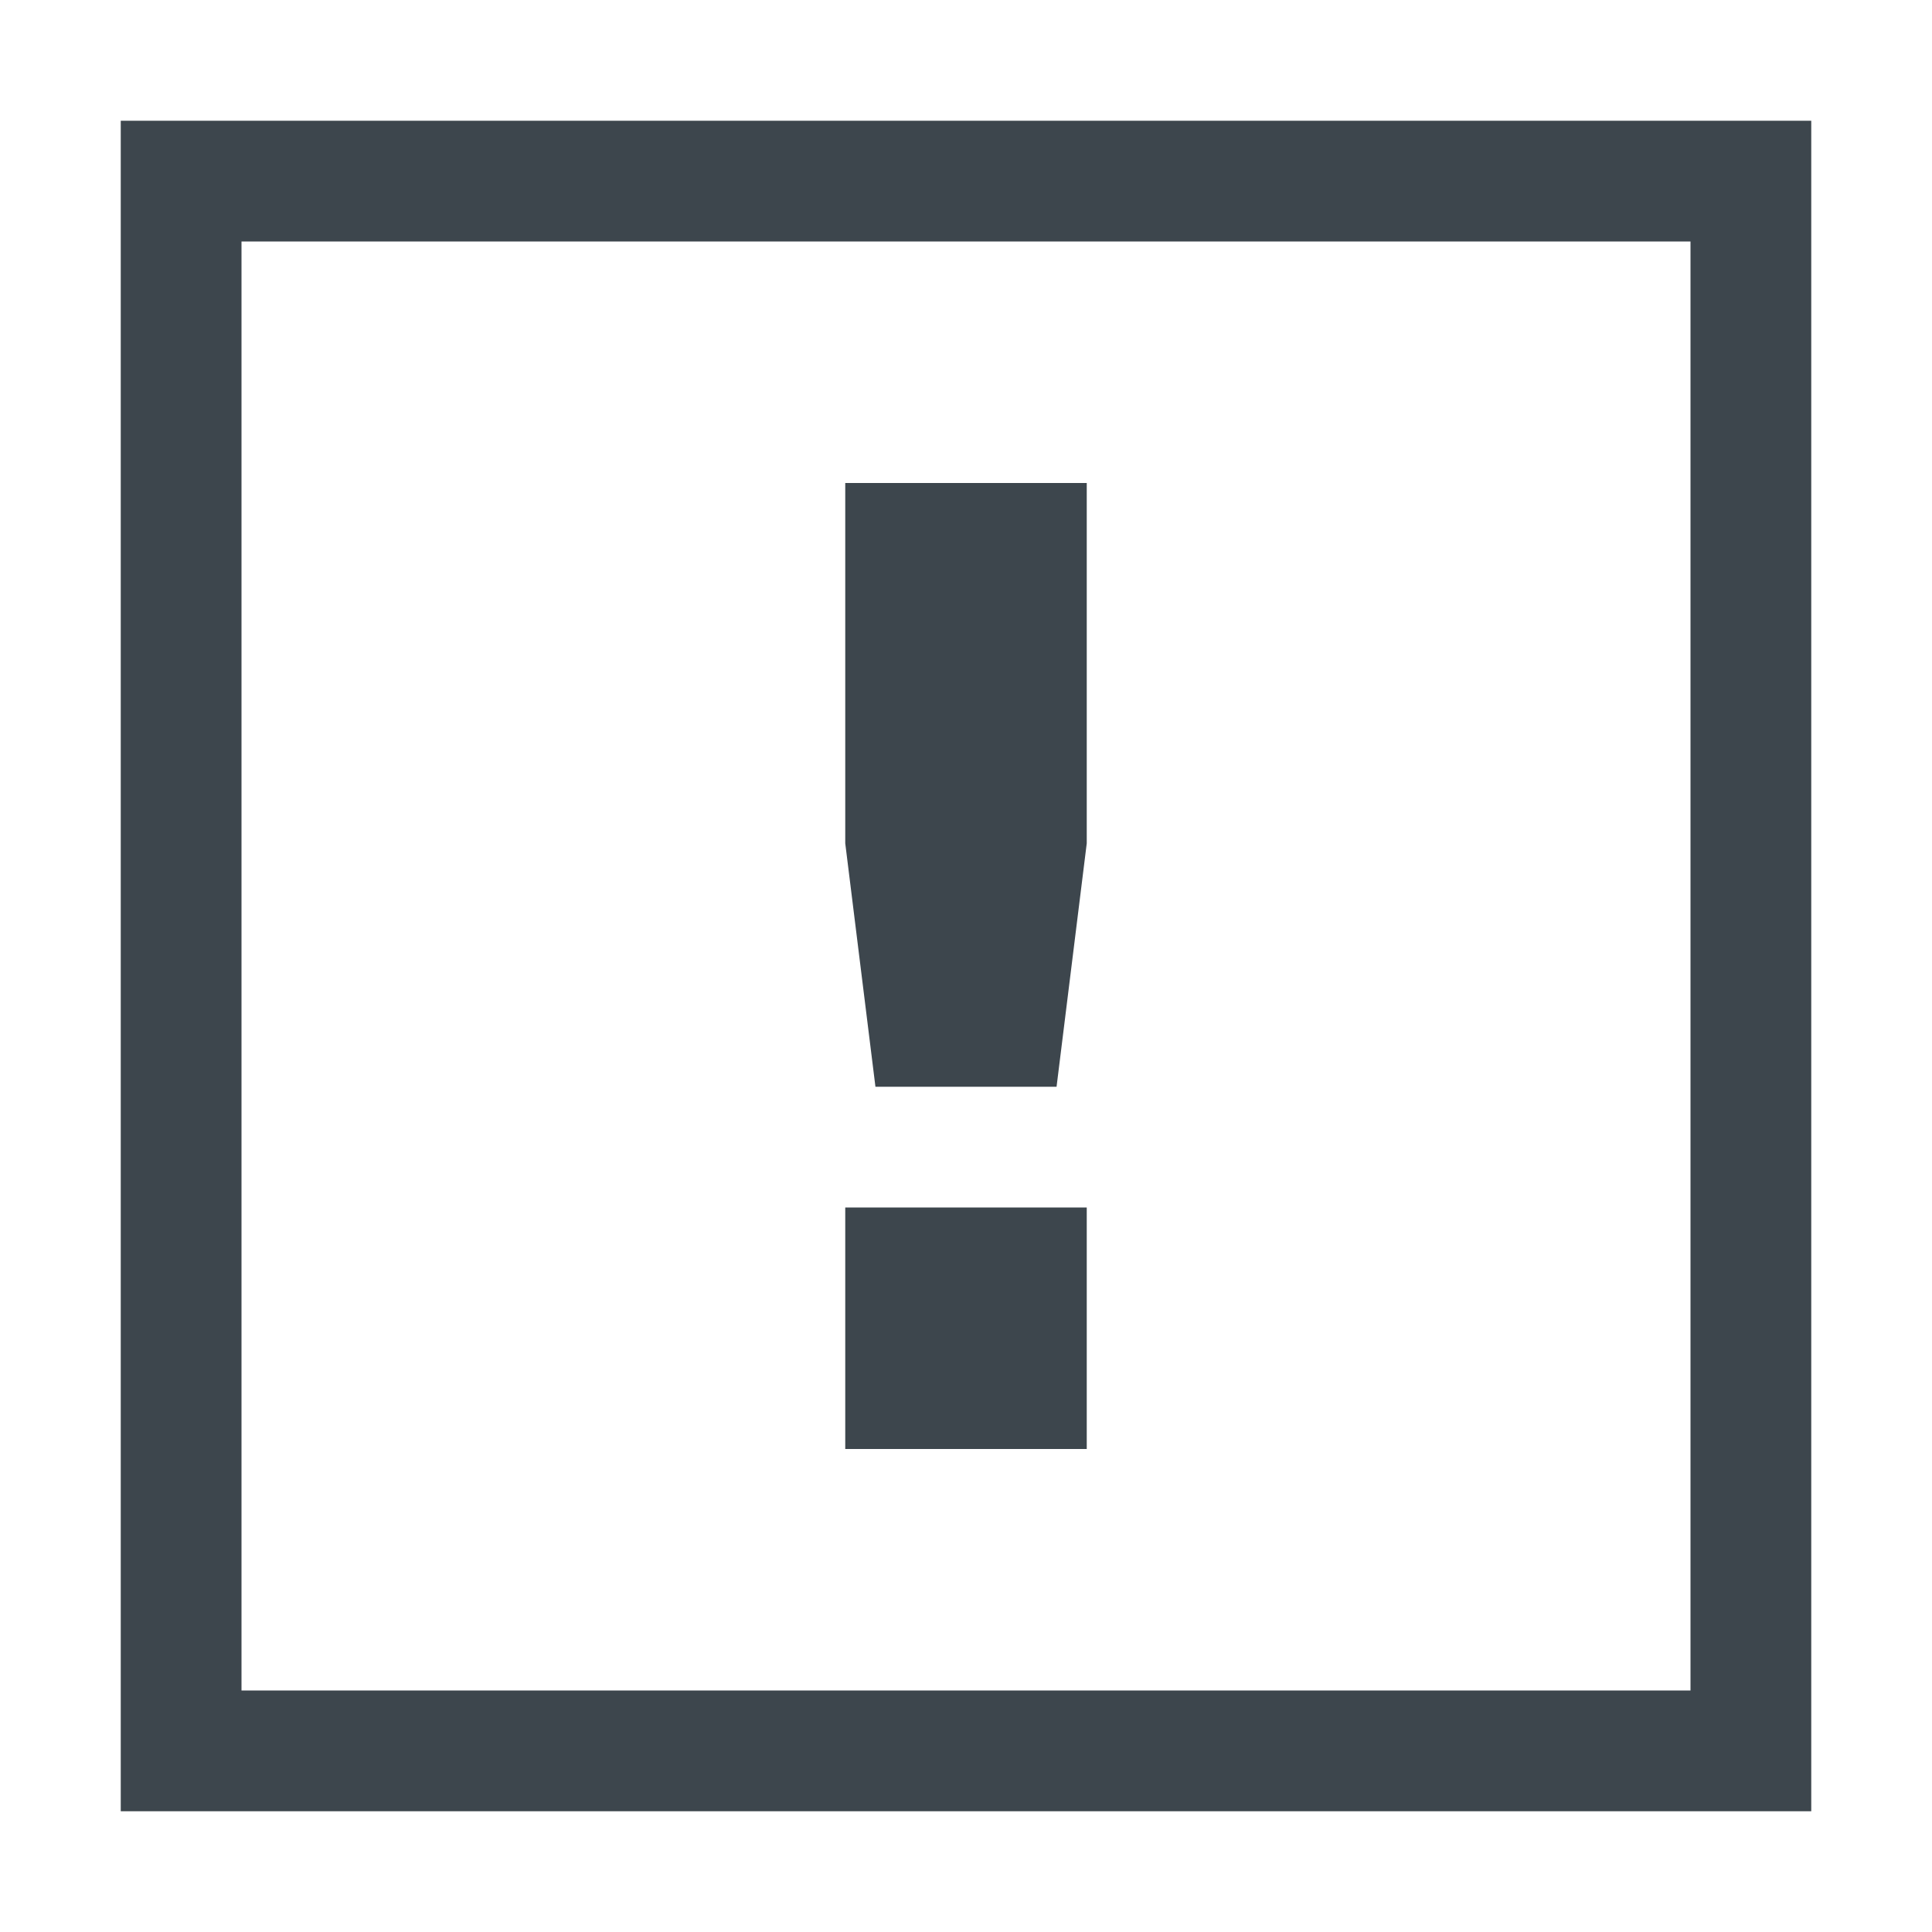 <?xml version="1.0" encoding="iso-8859-1"?>
<!-- Generator: Adobe Illustrator 16.0.4, SVG Export Plug-In . SVG Version: 6.00 Build 0)  -->
<!DOCTYPE svg PUBLIC "-//W3C//DTD SVG 1.1//EN" "http://www.w3.org/Graphics/SVG/1.1/DTD/svg11.dtd">
<svg version="1.1" id="artwork" xmlns="http://www.w3.org/2000/svg" xmlns:xlink="http://www.w3.org/1999/xlink" x="0px" y="0px"
	 width="16px" height="16px" viewBox="0 0 16 16" style="enable-background:new 0 0 16 16;" xml:space="preserve">
<g>
	<polygon style="fill:#3D464D;" points="8.75,9 9,6.984 9,4 7,4 7,6.984 7.25,9 	"/>
	<rect x="7" y="10" style="fill:#3D464D;" width="2" height="2"/>
	<path style="fill:#3D464D;" d="M1,1v14h14V1H1z M14,14H2V2h12V14z"/>
</g>
</svg>
